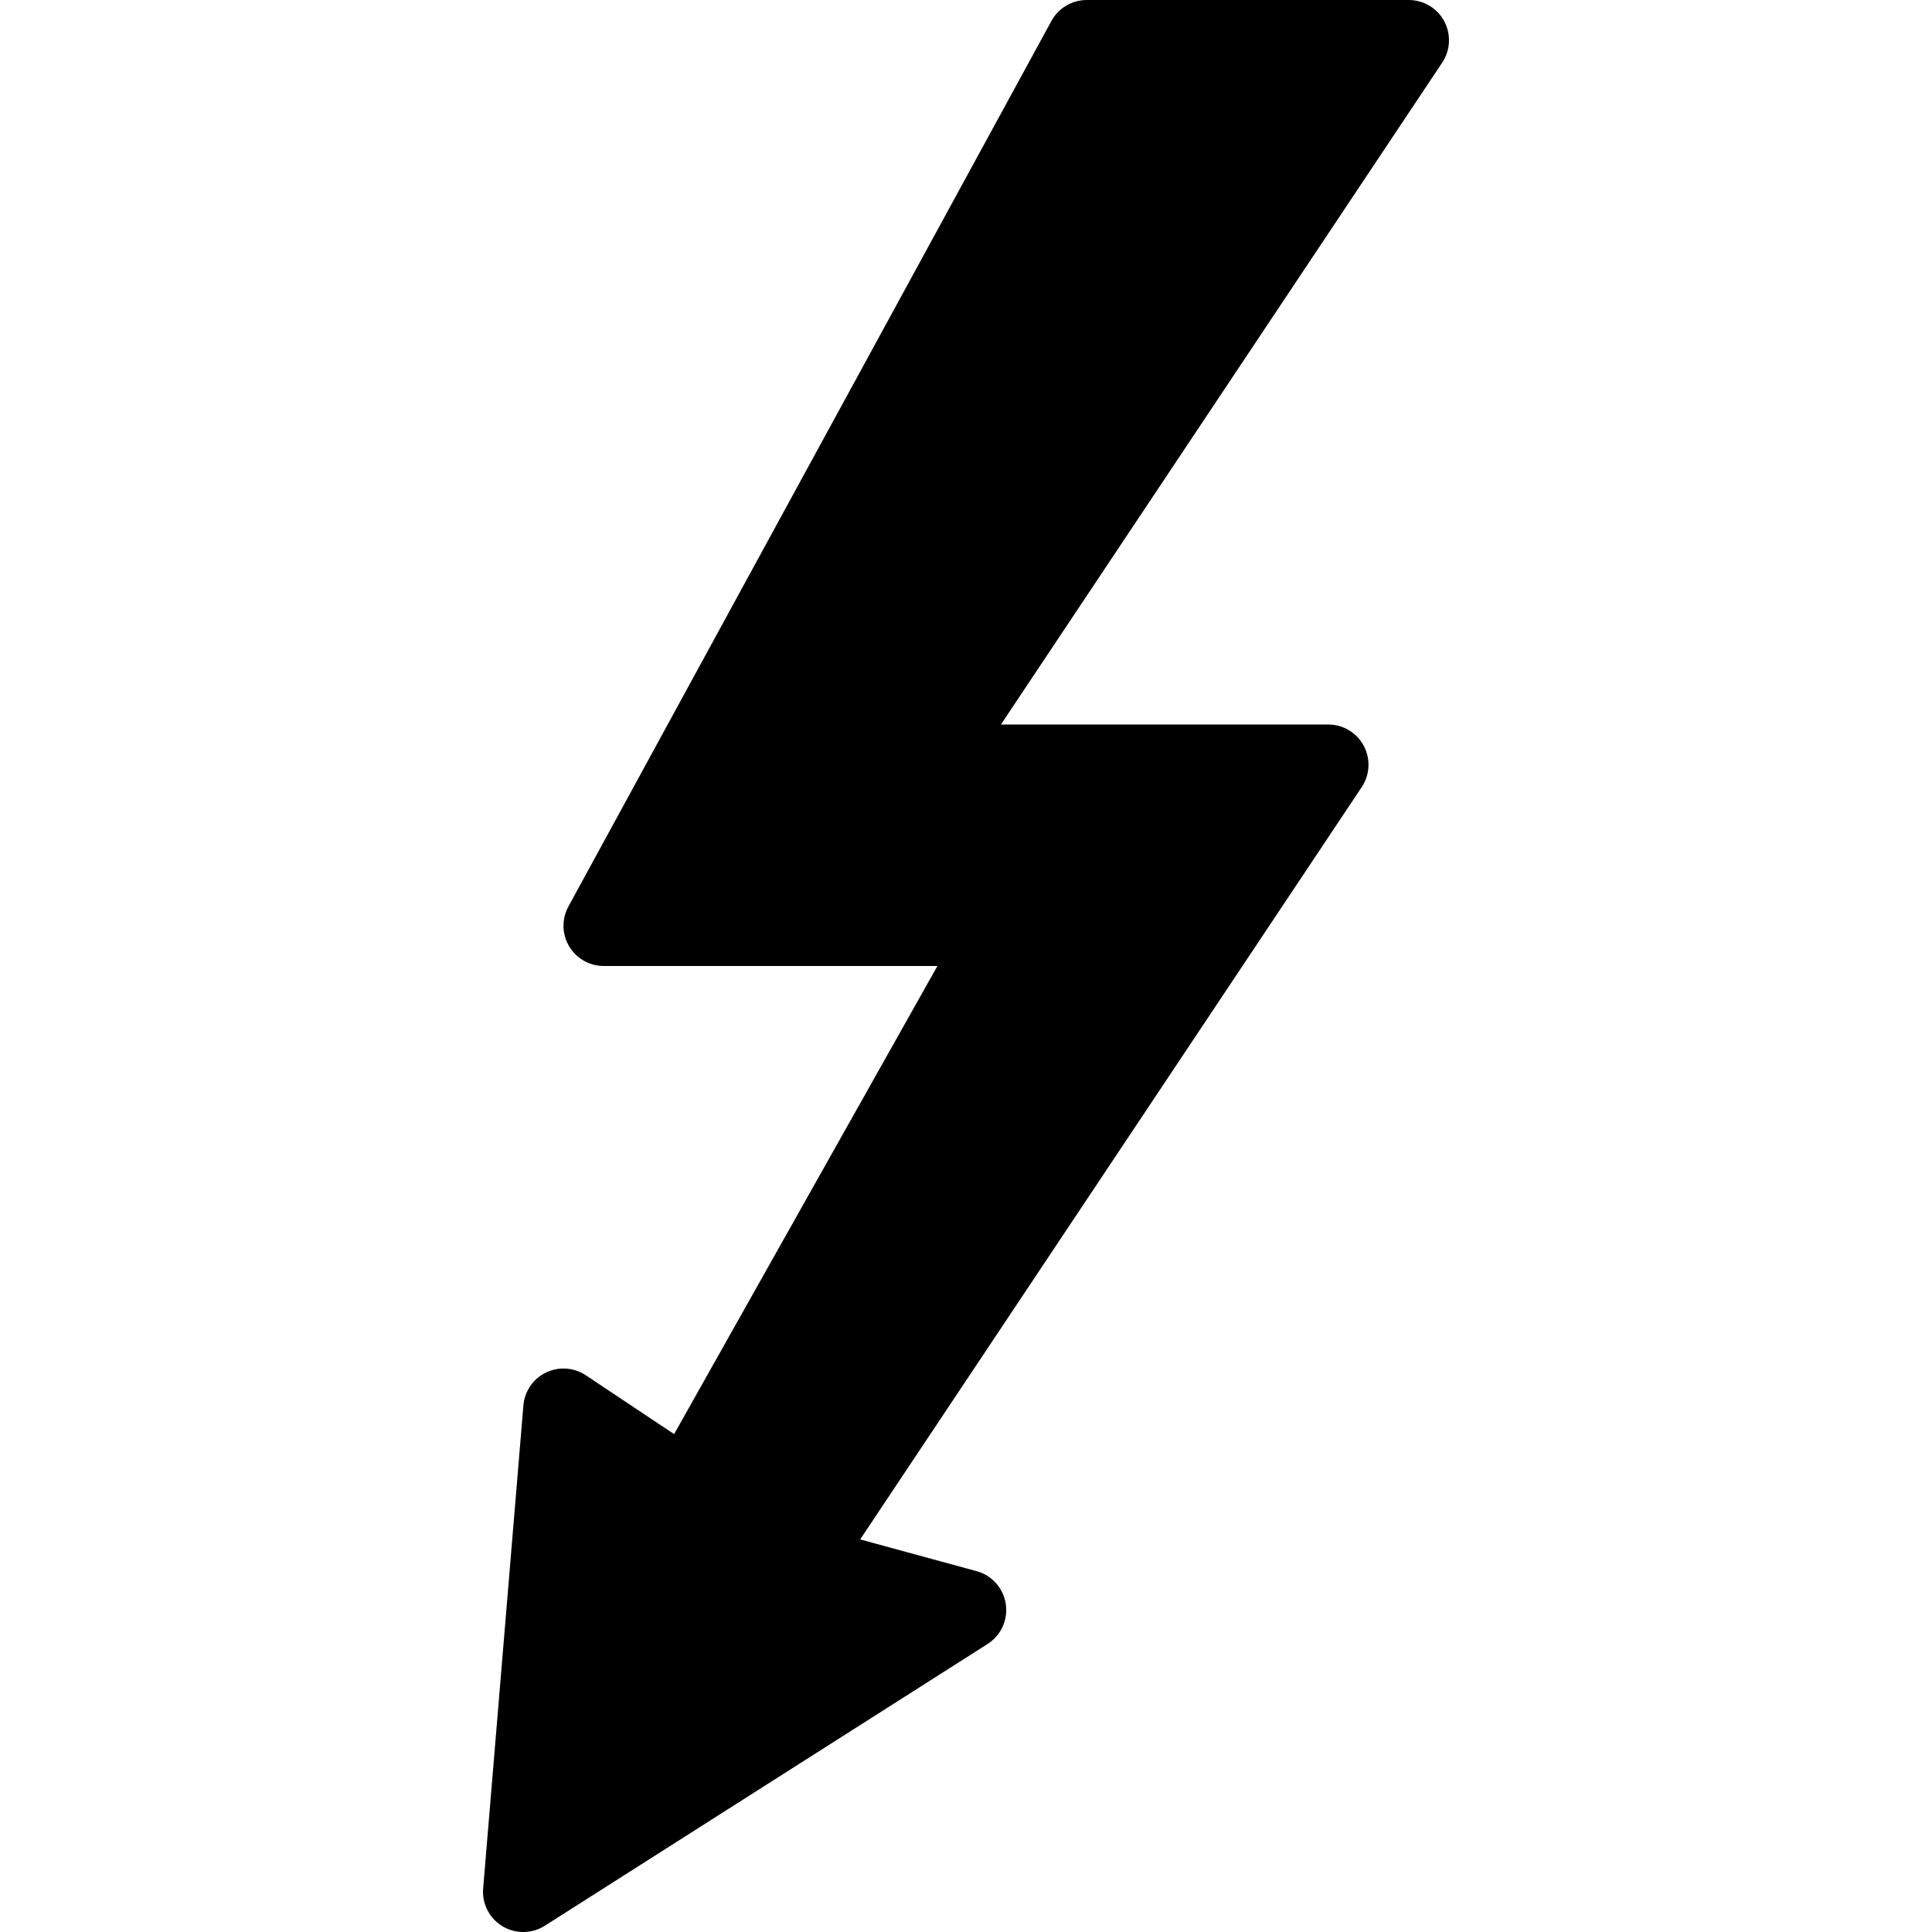 <?xml version="1.0" encoding="iso-8859-1"?>
<!-- Generator: Adobe Illustrator 19.0.0, SVG Export Plug-In . SVG Version: 6.00 Build 0)  -->
<svg version="1.1" id="Layer_1" xmlns="http://www.w3.org/2000/svg" xmlns:xlink="http://www.w3.org/1999/xlink" x="0px" y="0px"
	 viewBox="0 0 512 512" style="enable-background:new 0 0 512 512;" xml:space="preserve">
<g>
	<g>
		<path d="M382.739,5.635C380.885,2.167,377.27,0,373.333,0h-85.333c-3.906,0-7.5,2.135-9.365,5.563l-128,234.667
			c-1.802,3.302-1.729,7.313,0.188,10.552c1.927,3.229,5.417,5.219,9.177,5.219h88.427l-69.781,124.052l-23.396-15.594
			c-3.156-2.094-7.156-2.354-10.552-0.729c-3.406,1.635-5.677,4.958-5.99,8.719l-10.667,128c-0.344,4.042,1.635,7.917,5.104,10.01
			c1.698,1.031,3.615,1.542,5.521,1.542c1.99,0,3.979-0.552,5.729-1.667l117.333-74.667c3.563-2.271,5.448-6.417,4.813-10.594
			c-0.625-4.177-3.656-7.583-7.729-8.698l-30.854-8.417l132.917-199.375c2.177-3.271,2.385-7.479,0.531-10.948
			c-1.854-3.469-5.469-5.635-9.406-5.635h-86.74L382.208,16.583C384.385,13.313,384.593,9.104,382.739,5.635z"/>
	</g>
</g>
</svg>
